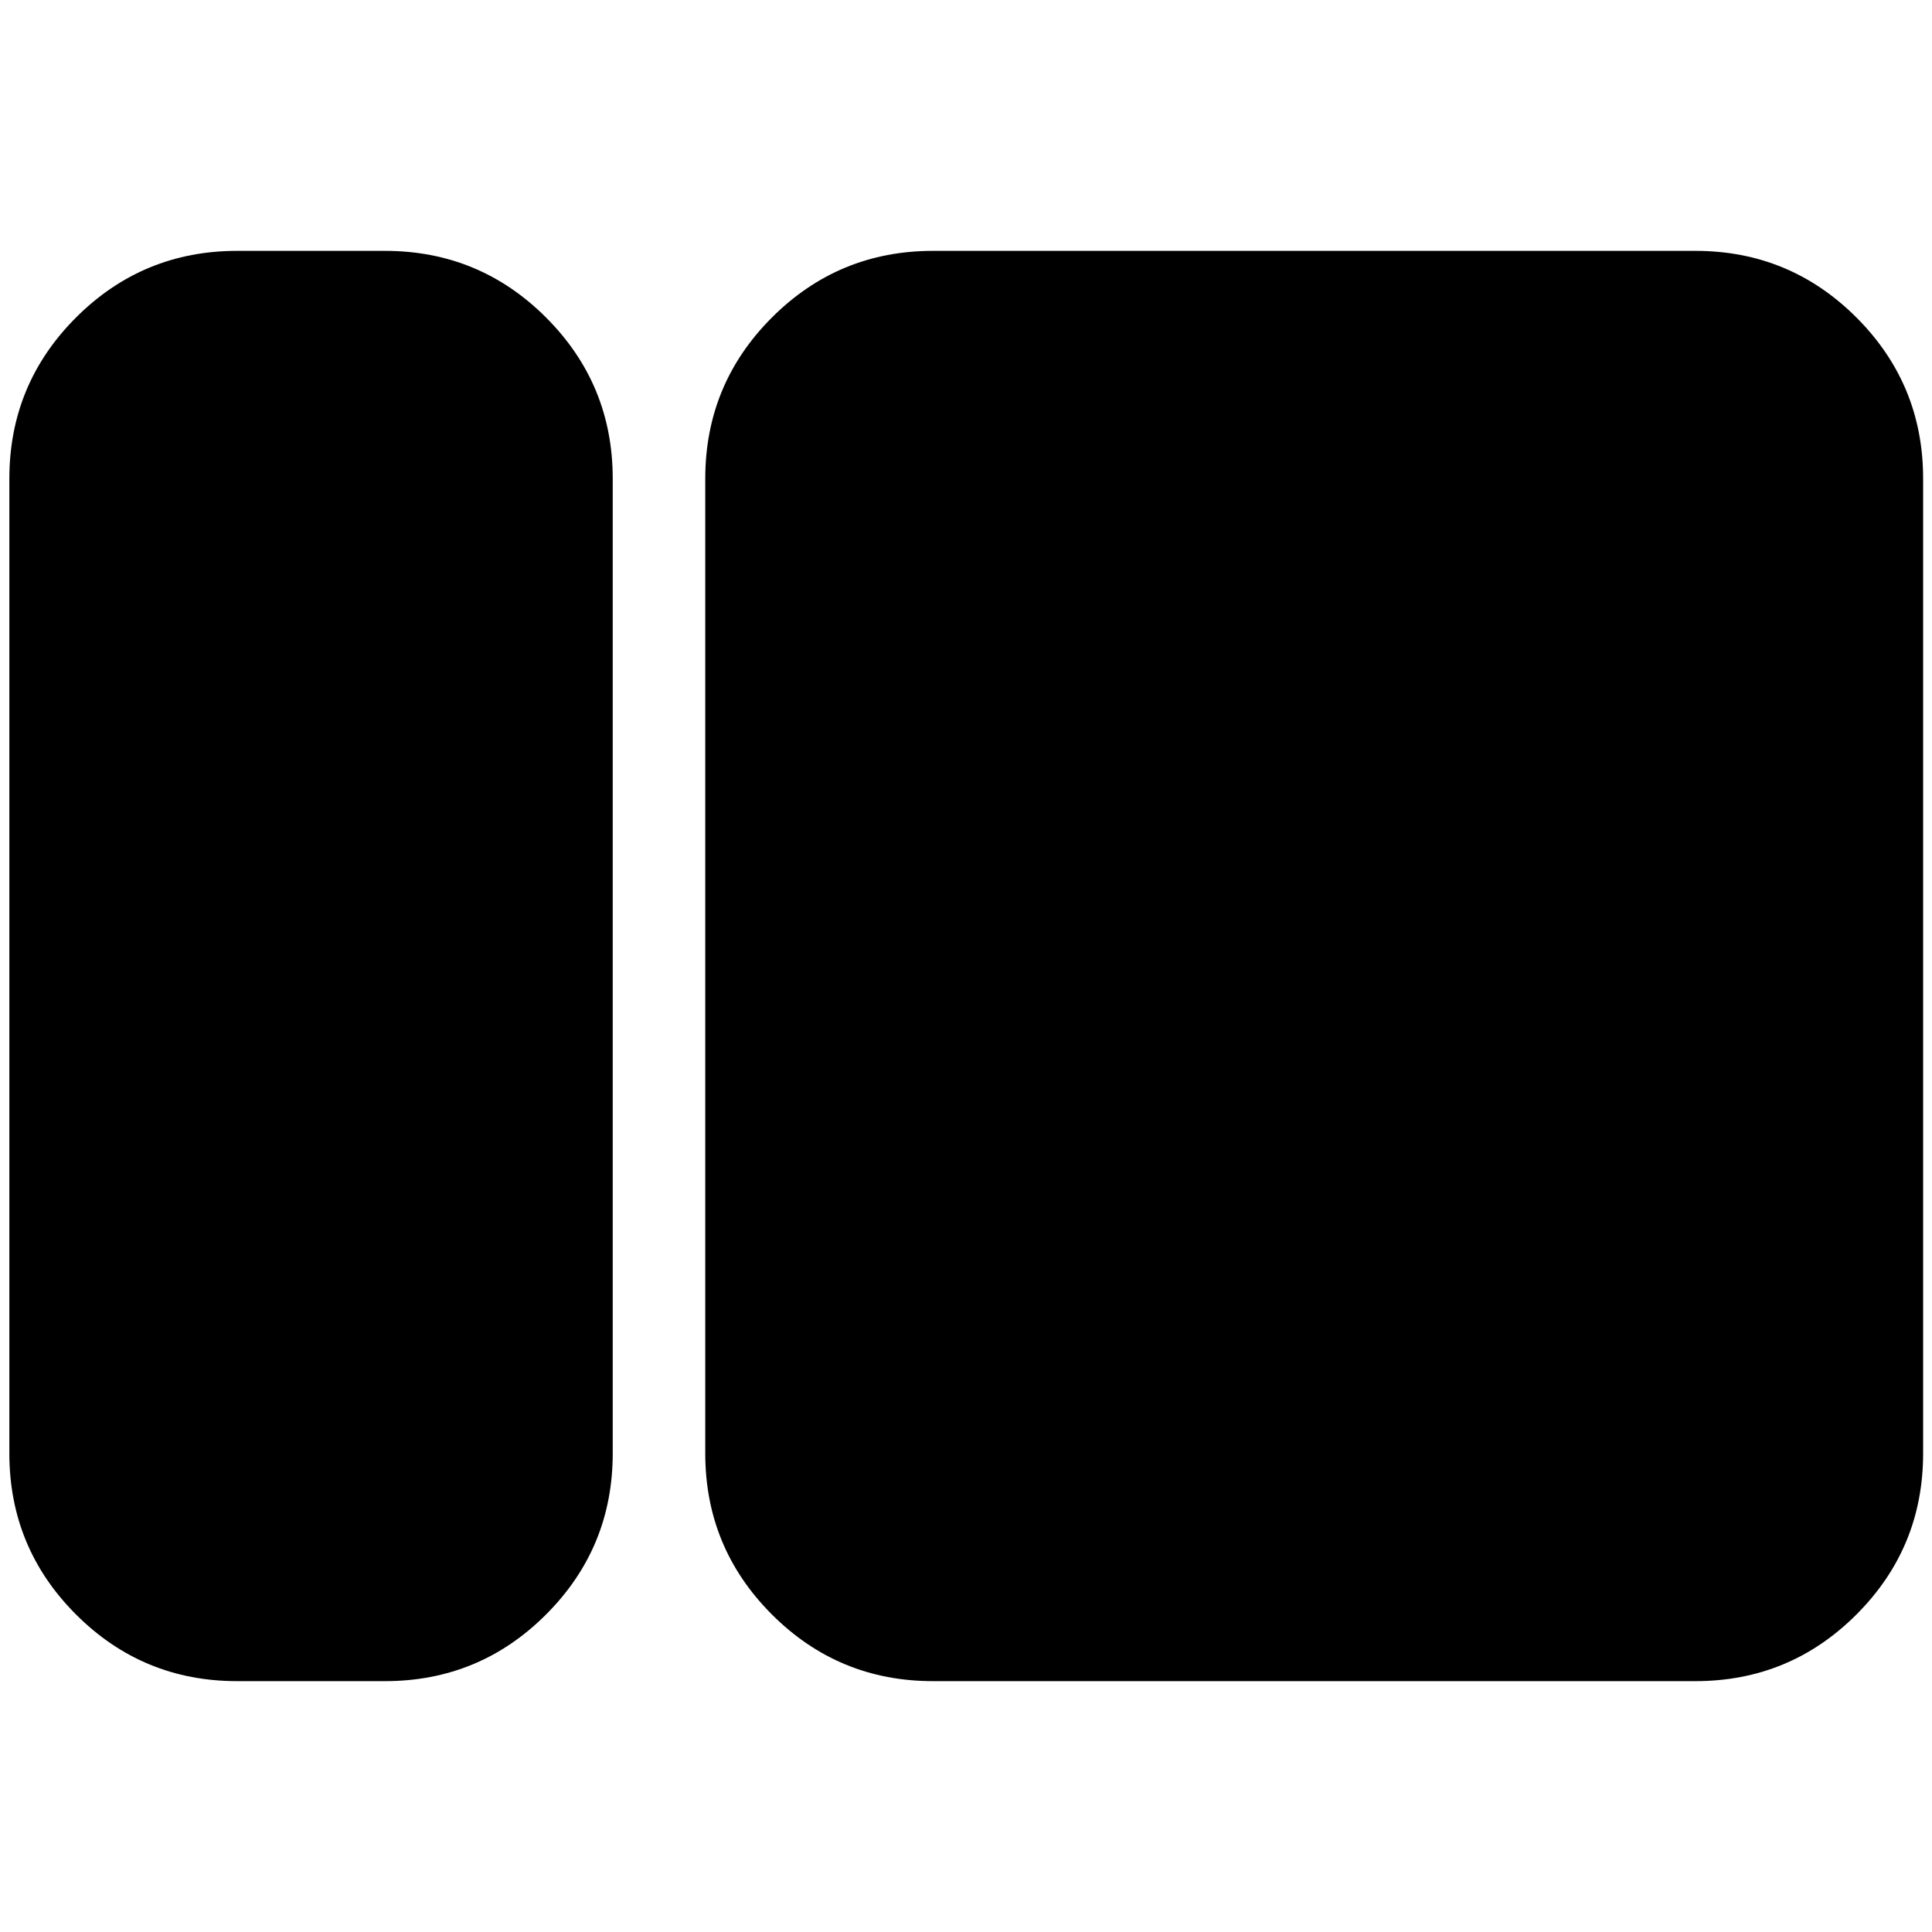 <svg xmlns="http://www.w3.org/2000/svg" height="24" viewBox="0 -960 960 960" width="24"><path d="M117.83-124.65q-46.93 0-80.06-33.12Q4.65-190.9 4.65-237.83v-484.34q0-46.93 33.12-80.06 33.13-33.12 80.06-33.12h73.45q46.93 0 80.05 33.12 33.13 33.13 33.13 80.06v484.34q0 46.93-33.13 80.06-33.12 33.12-80.05 33.12h-73.45Zm345.78 0q-46.93 0-80.05-33.12-33.12-33.13-33.12-80.06v-484.34q0-46.93 33.12-80.06 33.12-33.12 80.05-33.12h378.8q46.93 0 80.05 33.12 33.13 33.13 33.13 80.06v484.34q0 46.93-33.13 80.06-33.12 33.12-80.05 33.12h-378.8Z"/></svg>